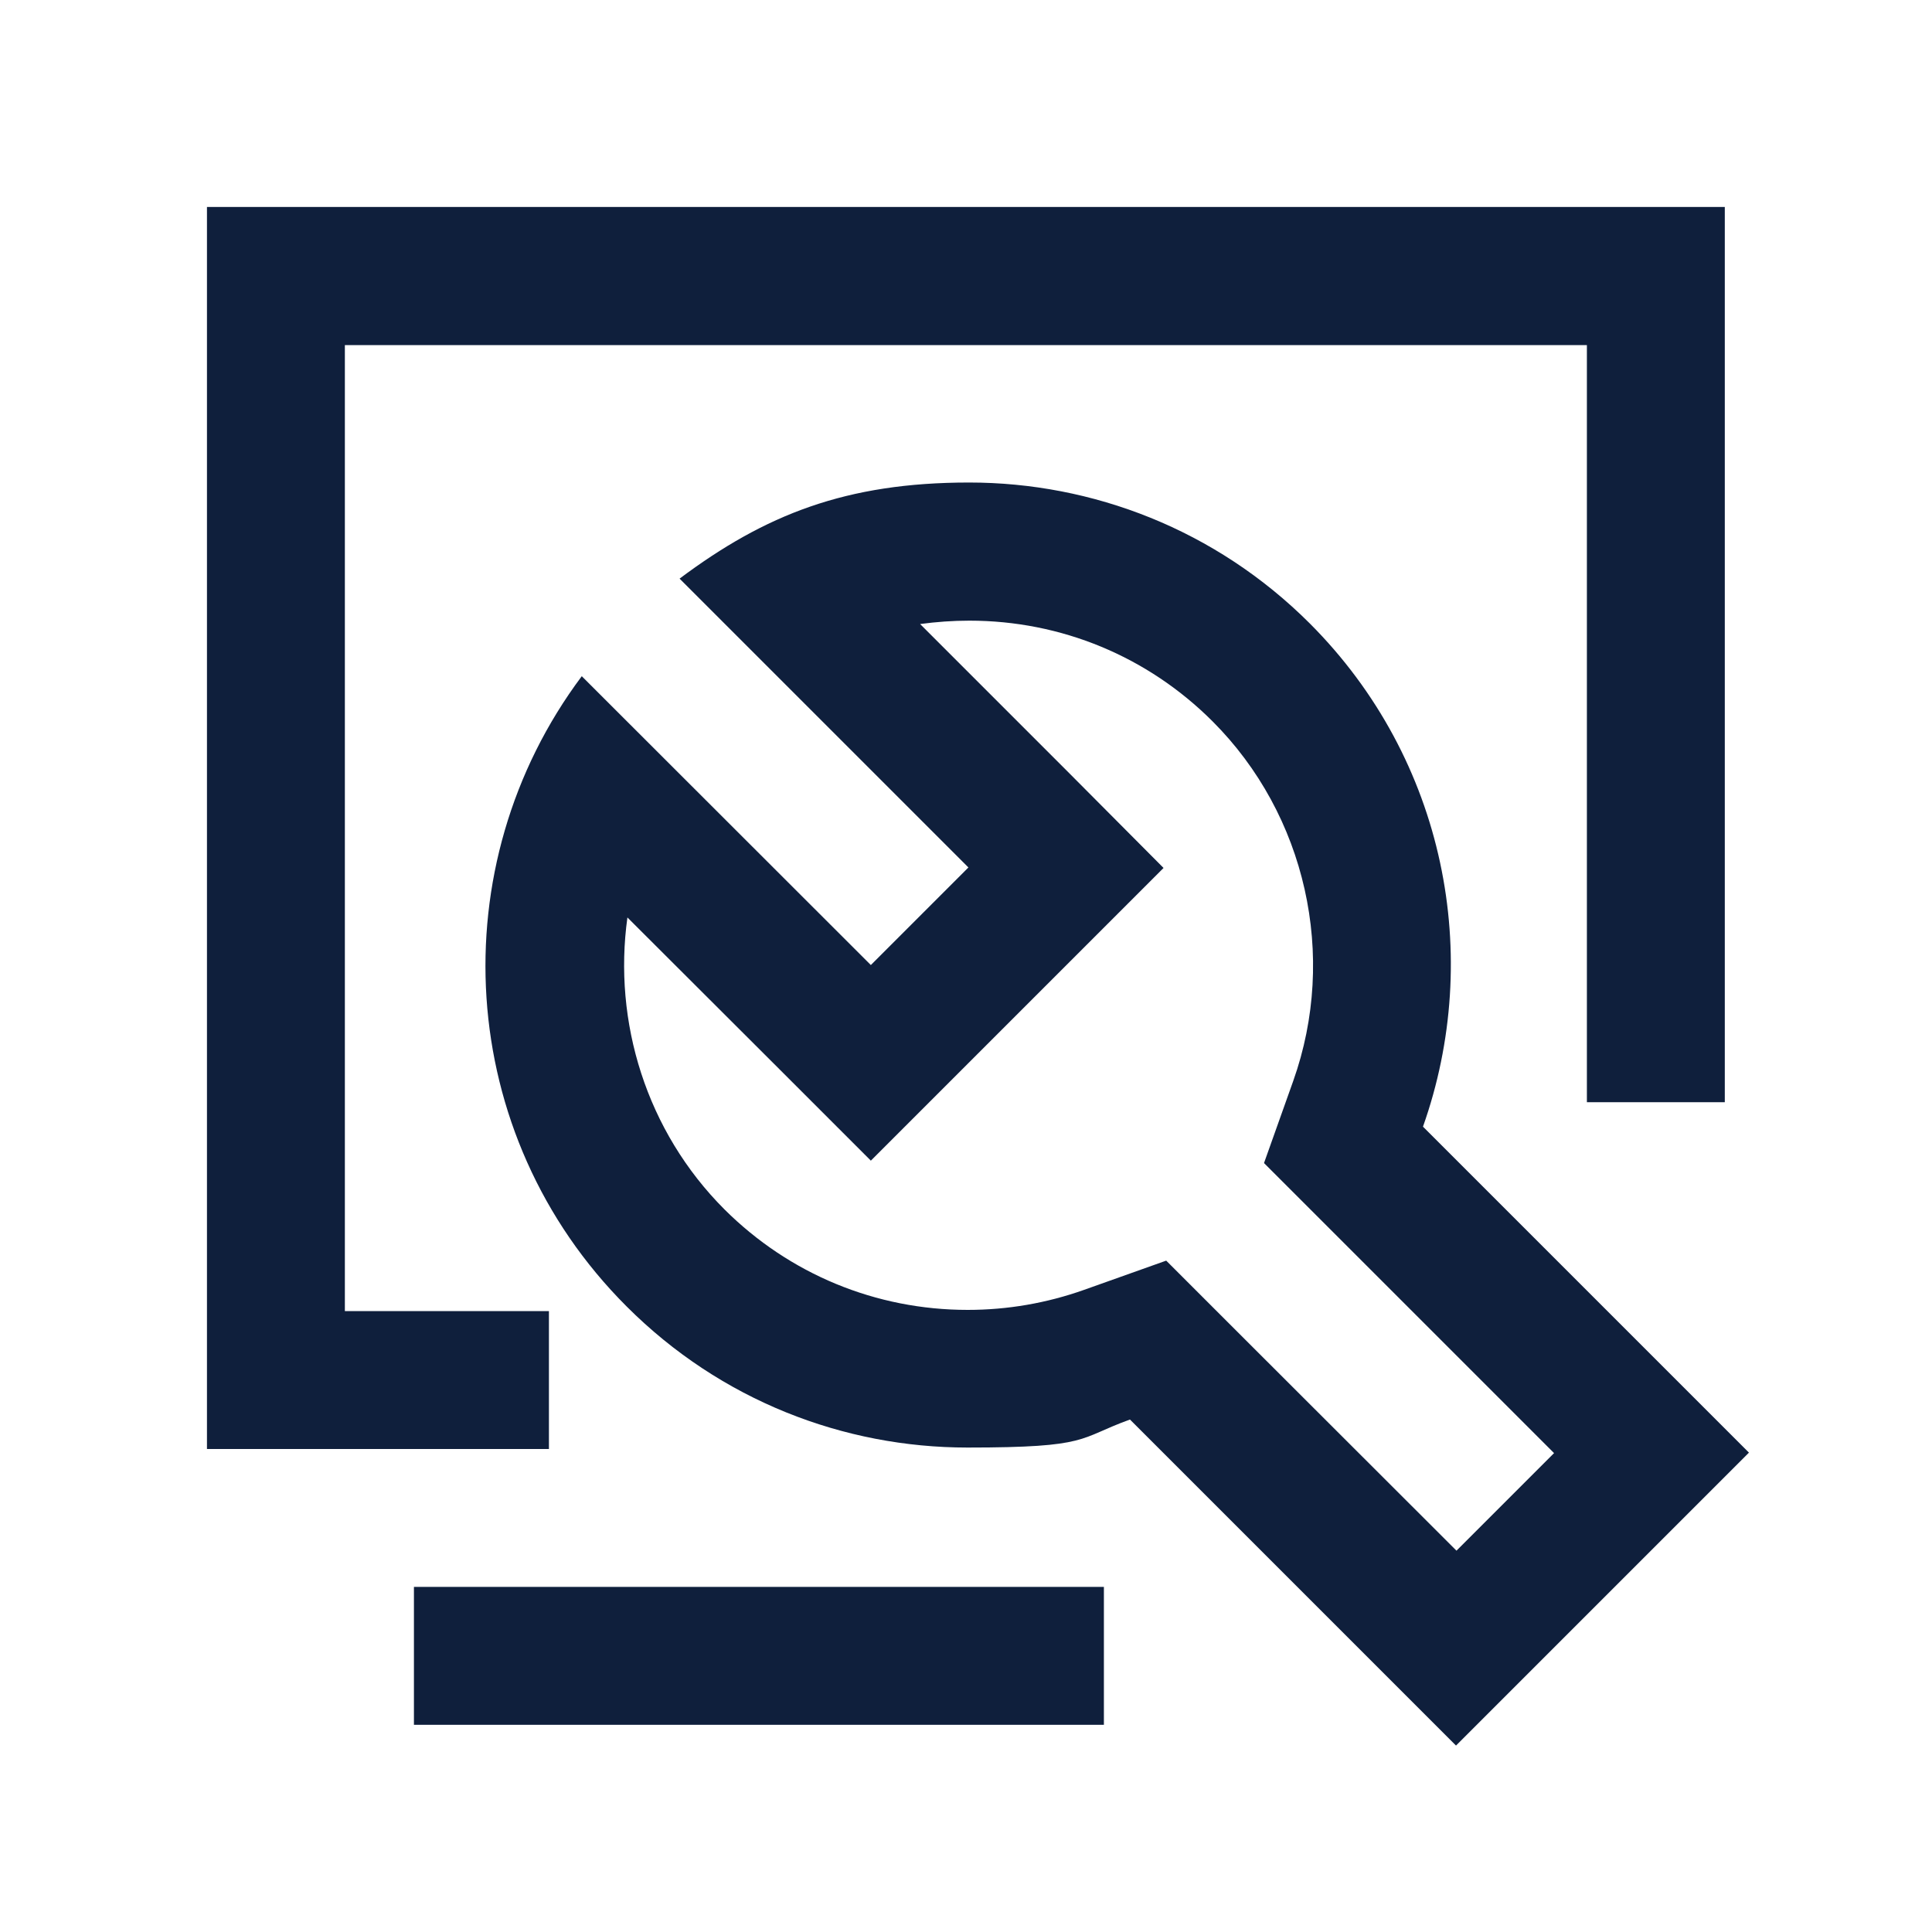 <?xml version="1.0" encoding="UTF-8"?>
<svg id="Layer_1" data-name="Layer 1" xmlns="http://www.w3.org/2000/svg" width="800" height="800" version="1.1" viewBox="0 0 800 800">
  <path d="M227.3,542.9h-84.5V142.9h514.3v313.5h57.1V85.7H85.7v514.3h141.6v-57.1ZM171.4,657.1h285.7v57.1H171.4v-57.1Z" fill="#0f1f3c" stroke-width="0"/>
  <path d="M589.2,466.6c25-70.5,9.5-152-46.8-208.4-39-39-90.1-58.4-141.1-58.4s-84.5,13.3-119.9,39.8l119.6,119.6-40.4,40.4-119.7-119.6c-58.7,78.4-52.7,189.8,18.6,261,39,39,90,58.4,141.1,58.4s45.6-3.8,67.3-11.6l135,135,121.3-121.3-135-135ZM508.4,547.5l-25.5-25.5-34,12.1c-15.5,5.5-31.7,8.3-48.2,8.3-38,0-73.8-14.8-100.7-41.6-32.4-32.4-46.2-77.7-40.2-120.9l60.4,60.3,40.4,40.4,40.4-40.4,40.4-40.4,40.4-40.4-40.3-40.5-60.5-60.5c6.7-.9,13.5-1.4,20.4-1.4,38,0,73.8,14.8,100.7,41.7,38.7,38.7,51.8,97.1,33.4,148.9l-12.1,34,25.5,25.5,94.6,94.6-40.4,40.4-94.7-94.6h0Z" fill="#0f1f3c" stroke-width="0"/>
</svg>